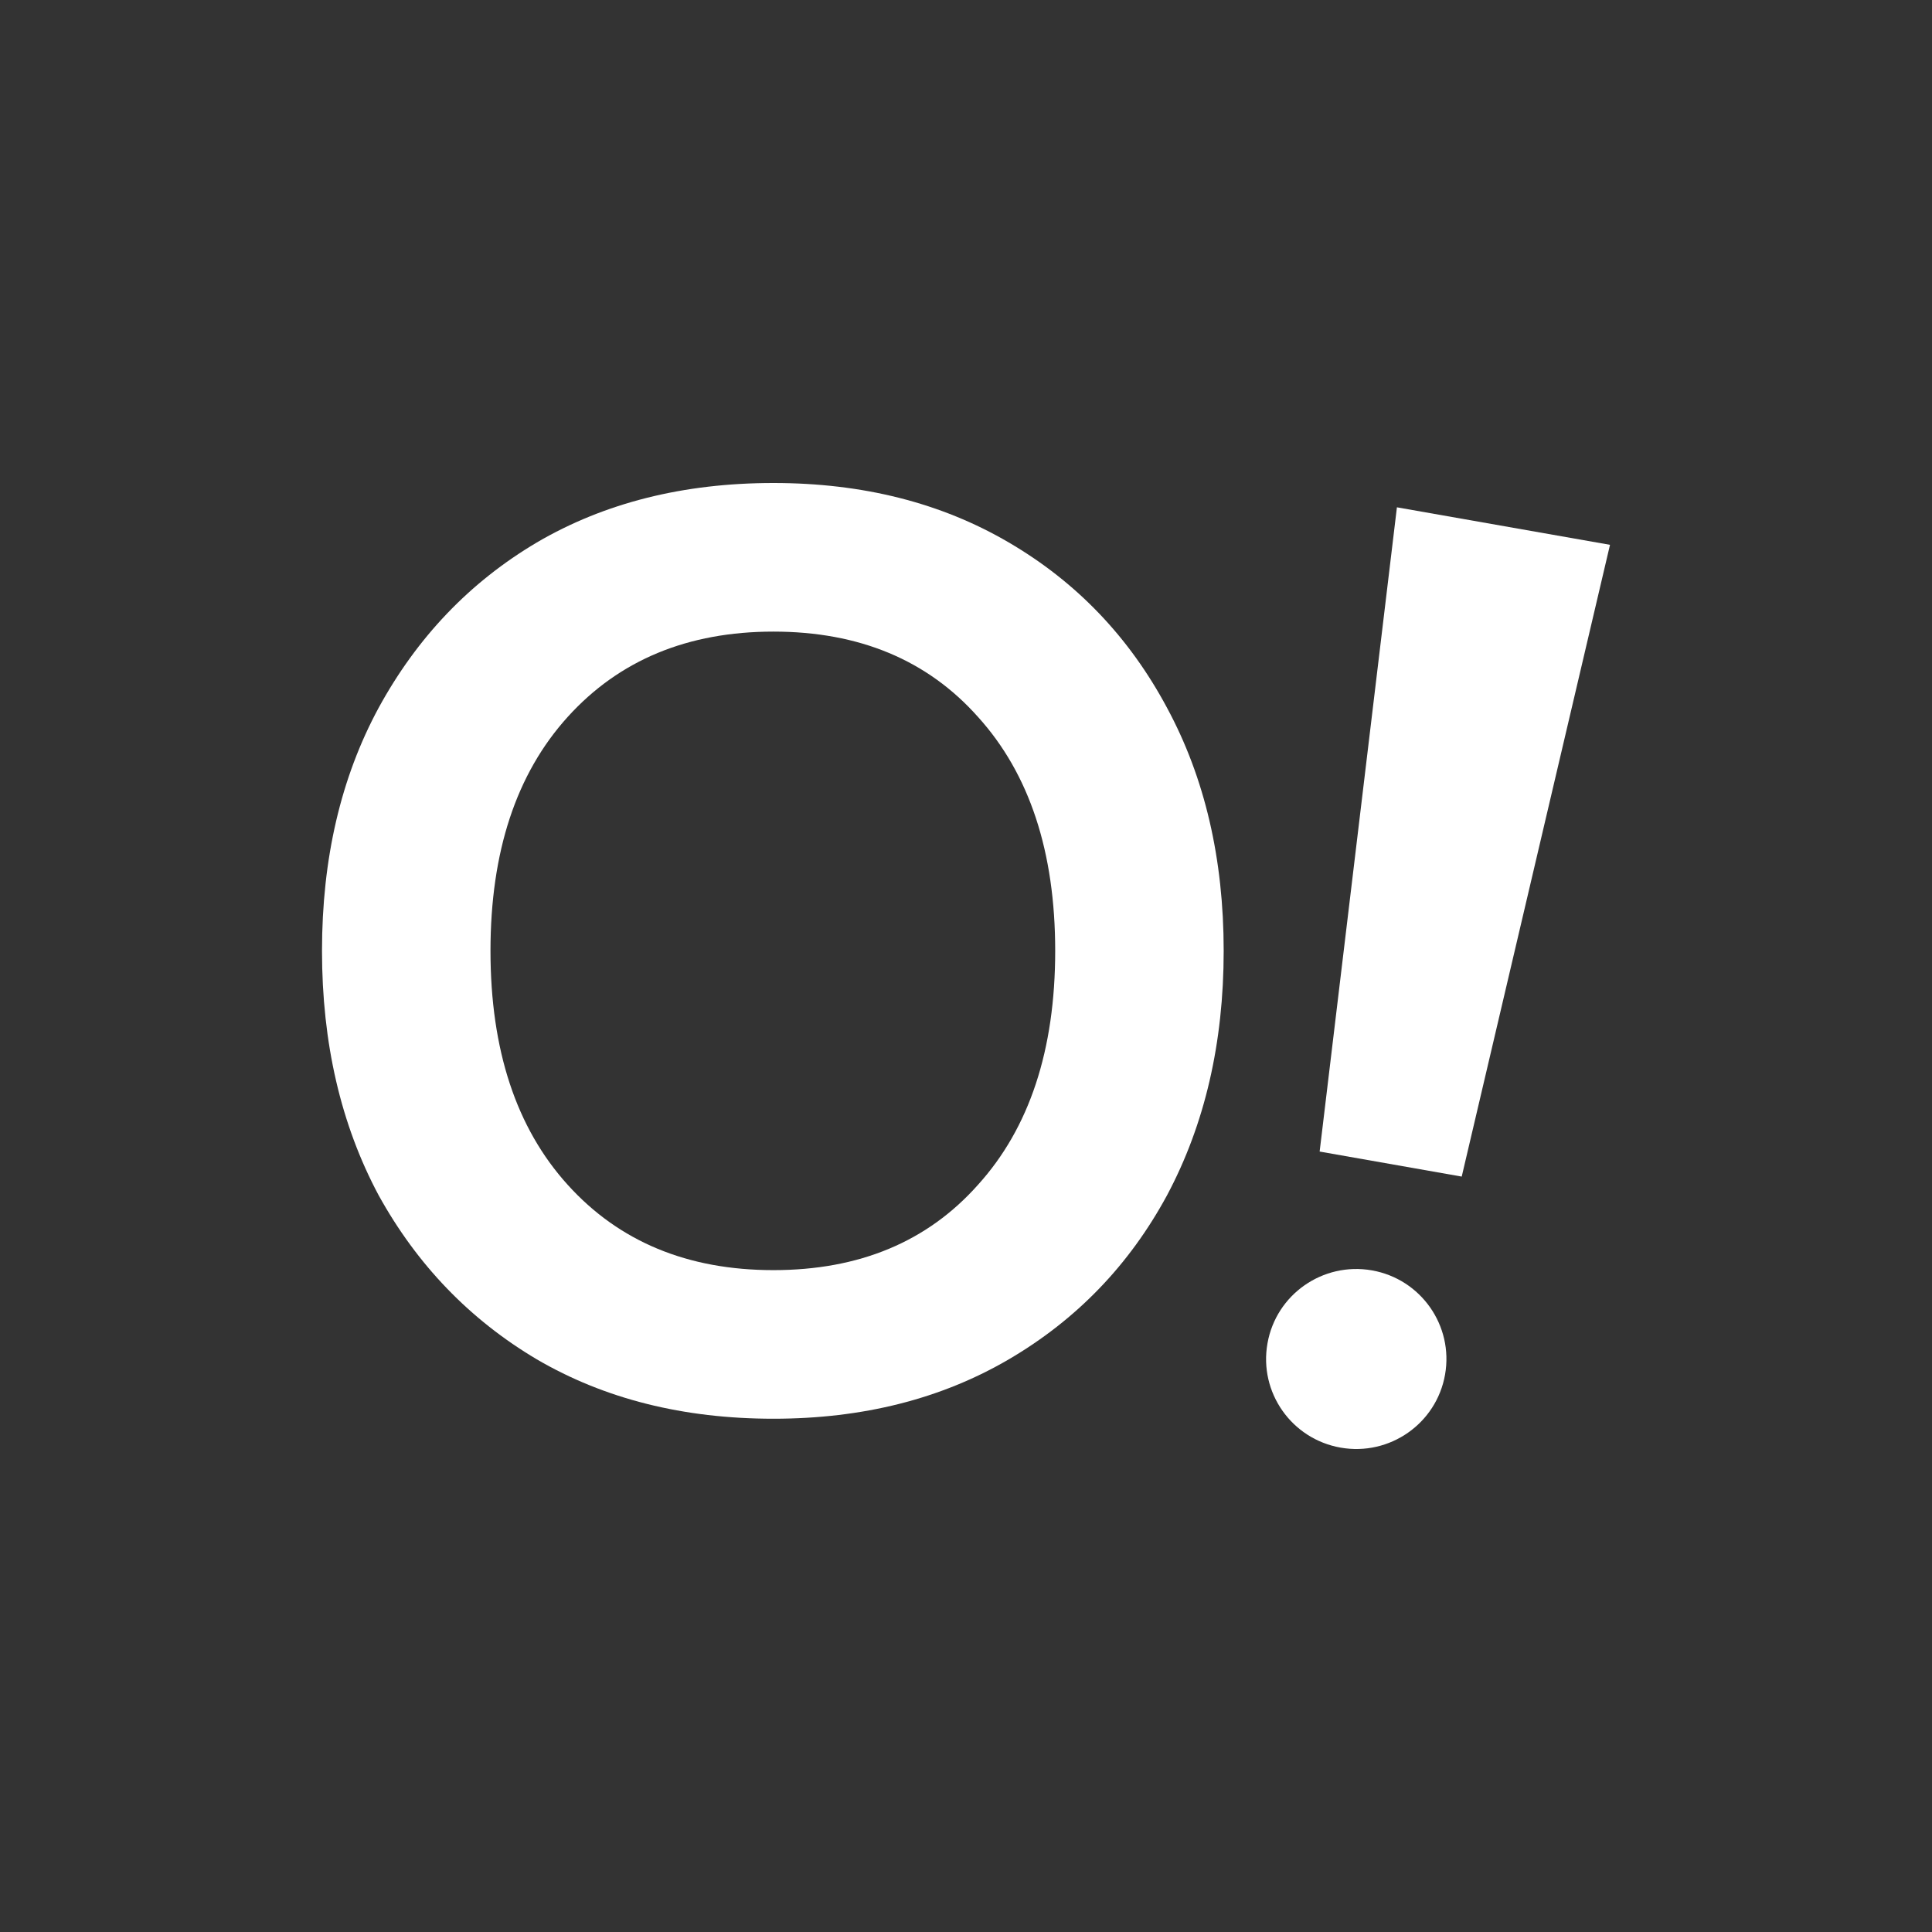 <svg width="24" height="24" viewBox="0 0 24 24" fill="none" xmlns="http://www.w3.org/2000/svg">
<rect x="0" y="0" width="24" height="24" fill="#333333" stroke="none"/>
<path d="M9.608 17.624C8.49 17.624 7.51 17.378 6.668 16.886C5.837 16.393 5.182 15.714 4.703 14.847C4.234 13.969 4 12.957 4 11.812C4 10.667 4.234 9.661 4.703 8.794C5.182 7.916 5.837 7.231 6.668 6.739C7.51 6.246 8.49 6 9.608 6C10.716 6 11.691 6.246 12.532 6.739C13.374 7.231 14.029 7.916 14.498 8.794C14.966 9.661 15.201 10.667 15.201 11.812C15.201 12.957 14.966 13.969 14.498 14.847C14.029 15.714 13.374 16.393 12.532 16.886C11.691 17.378 10.716 17.624 9.608 17.624ZM9.608 15.778C10.674 15.778 11.521 15.425 12.149 14.718C12.788 14.012 13.108 13.043 13.108 11.812C13.108 10.581 12.788 9.612 12.149 8.906C11.521 8.2 10.674 7.846 9.608 7.846C8.543 7.846 7.691 8.2 7.052 8.906C6.413 9.612 6.093 10.581 6.093 11.812C6.093 13.043 6.413 14.012 7.052 14.718C7.691 15.425 8.543 15.778 9.608 15.778Z" fill="white"/>
<path fill-rule="evenodd" clip-rule="evenodd" d="M20 6.768L17.353 6.302L16.393 14.305L18.158 14.616L20 6.768ZM16.654 17.983C17.263 18.09 17.844 17.684 17.951 17.076C18.058 16.468 17.652 15.889 17.043 15.781C16.433 15.674 15.852 16.08 15.745 16.688C15.637 17.296 16.044 17.876 16.654 17.983Z" fill="white"/>
</svg>
